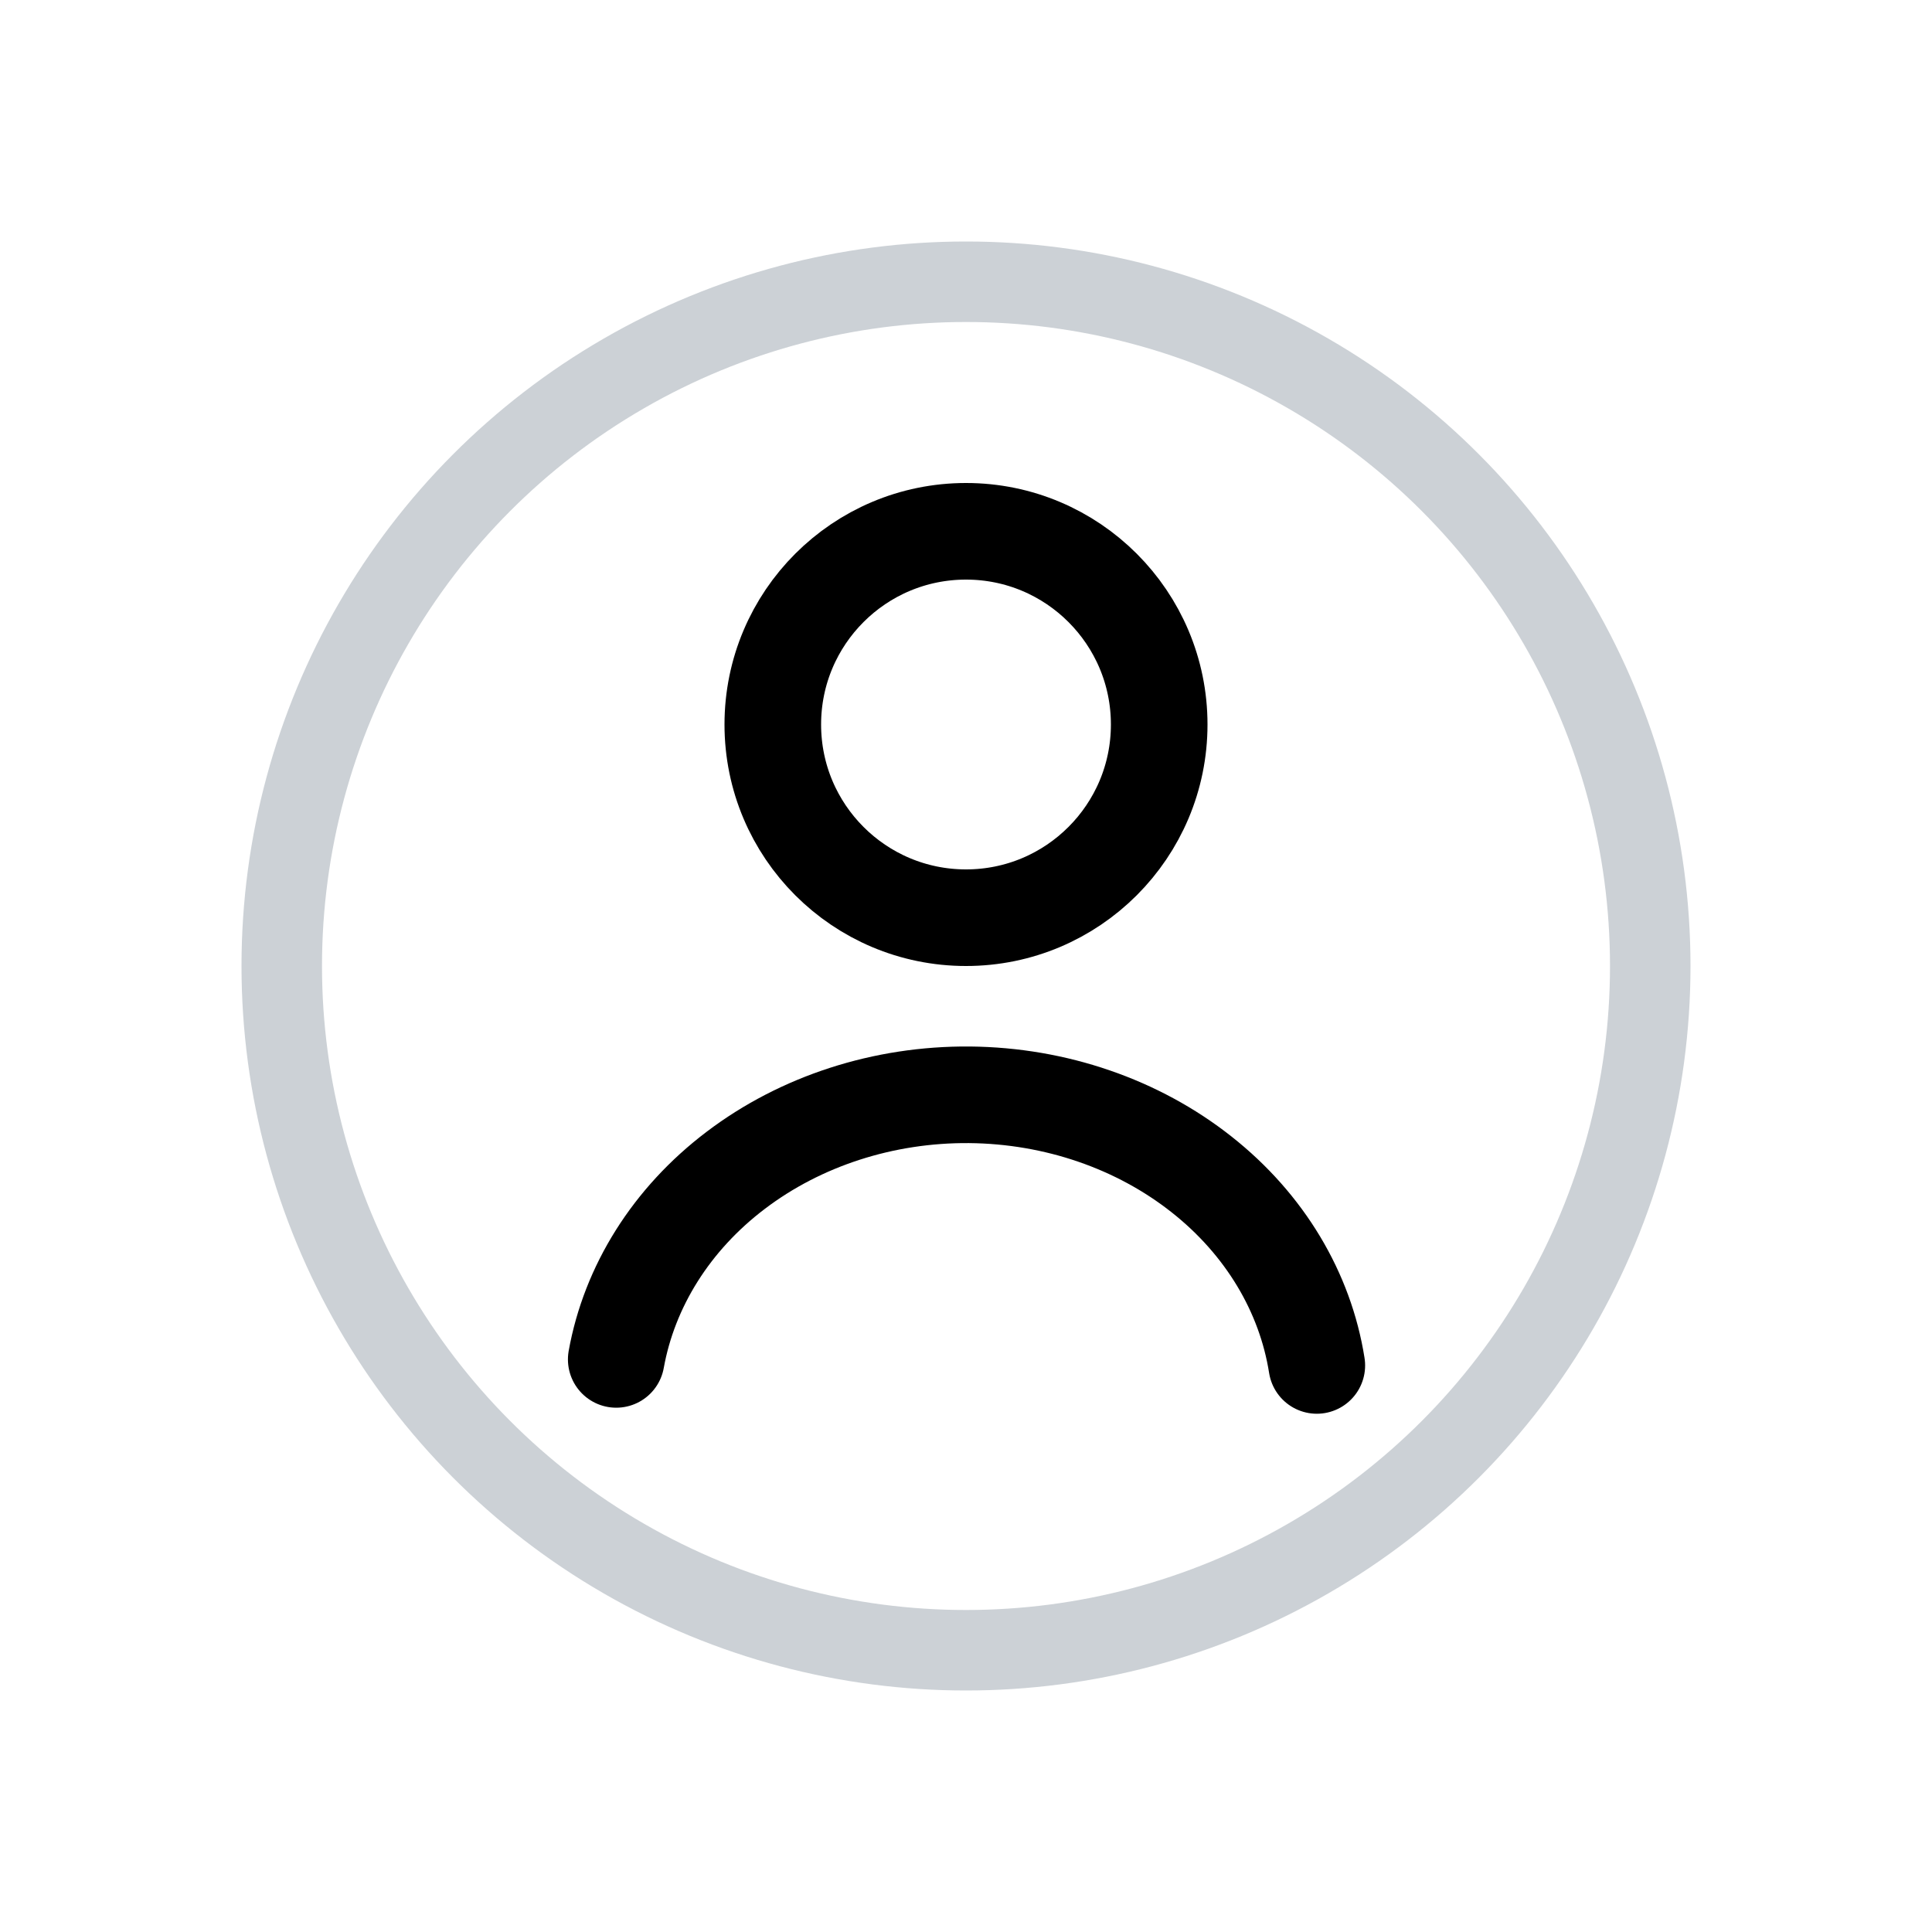 <svg width="24" height="24" viewBox="0 0 24 24" fill="none" xmlns="http://www.w3.org/2000/svg">
<circle cx="12" cy="12" r="8.5" stroke="#2A4157" stroke-opacity="0.24" stroke-linecap="round"/>
<path d="M7.655 16.887C7.818 15.982 8.338 15.145 9.141 14.537C9.945 13.927 10.975 13.591 12.044 13.6C13.114 13.61 14.135 13.964 14.925 14.588C15.714 15.21 16.215 16.055 16.358 16.962" stroke="currentColor" stroke-width="1.2" stroke-linecap="round"/>
<circle cx="12" cy="9" r="2.4" stroke="currentColor" stroke-width="1.2" stroke-linecap="round"/>
</svg>
